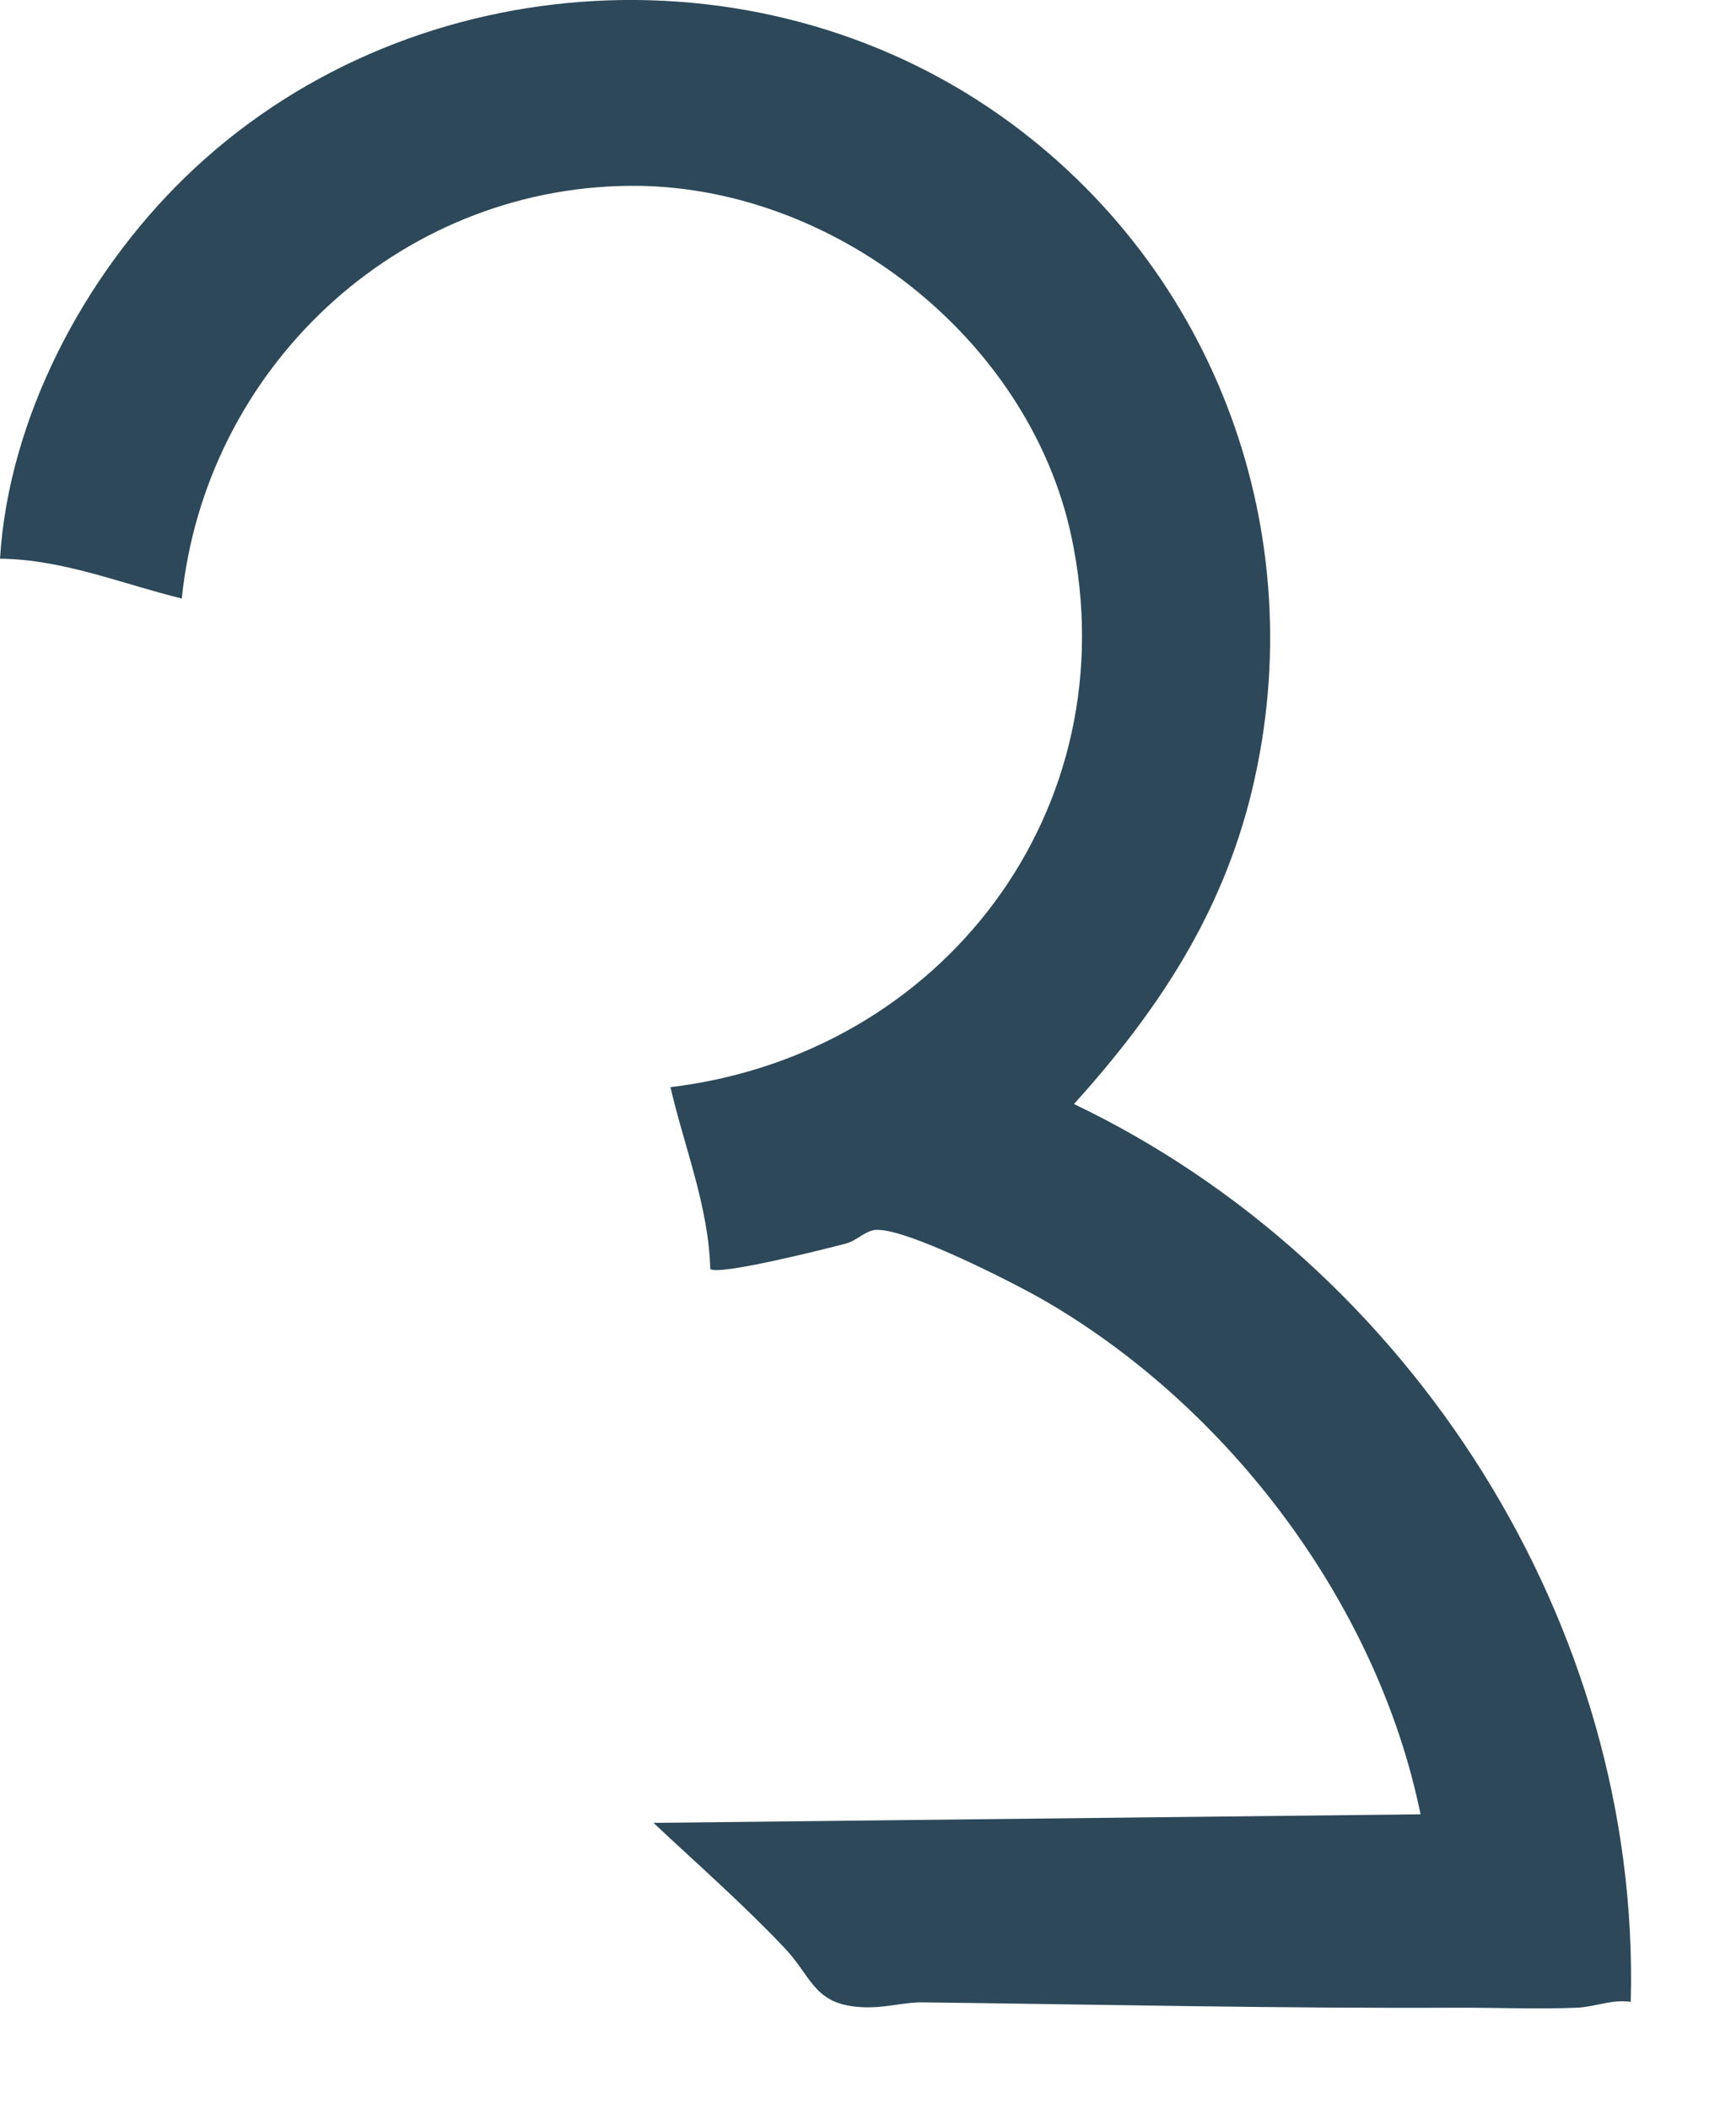 <svg width="14" height="17" viewBox="0 0 14 17" fill="none" xmlns="http://www.w3.org/2000/svg">
<path d="M8.661 8.9C11.377 10.198 13.233 13.1 13.151 16.138C13.002 16.115 12.862 16.179 12.718 16.185C12.402 16.198 12.069 16.184 11.755 16.185C10.313 16.192 8.881 16.159 7.441 16.142C7.268 16.14 7.118 16.199 6.902 16.177C6.56 16.142 6.539 15.926 6.325 15.701C5.99 15.348 5.625 15.028 5.27 14.695L11.456 14.626C11.11 12.934 9.916 11.35 8.426 10.486C8.188 10.348 7.262 9.874 7.045 9.917C6.969 9.932 6.902 10.003 6.828 10.023C6.677 10.064 5.785 10.288 5.728 10.229C5.714 9.723 5.519 9.249 5.407 8.764C7.603 8.5 9.112 6.522 8.639 4.319C8.294 2.718 6.703 1.481 5.071 1.498C3.198 1.518 1.656 2.974 1.466 4.825C0.981 4.706 0.508 4.509 0 4.504C0.07 3.369 0.678 2.223 1.488 1.434C3.243 -0.275 6.082 -0.478 8.079 0.94C9.812 2.17 10.592 4.316 10.096 6.374C9.856 7.368 9.338 8.151 8.661 8.9V8.9Z" fill="#2C4859"/>
</svg>
